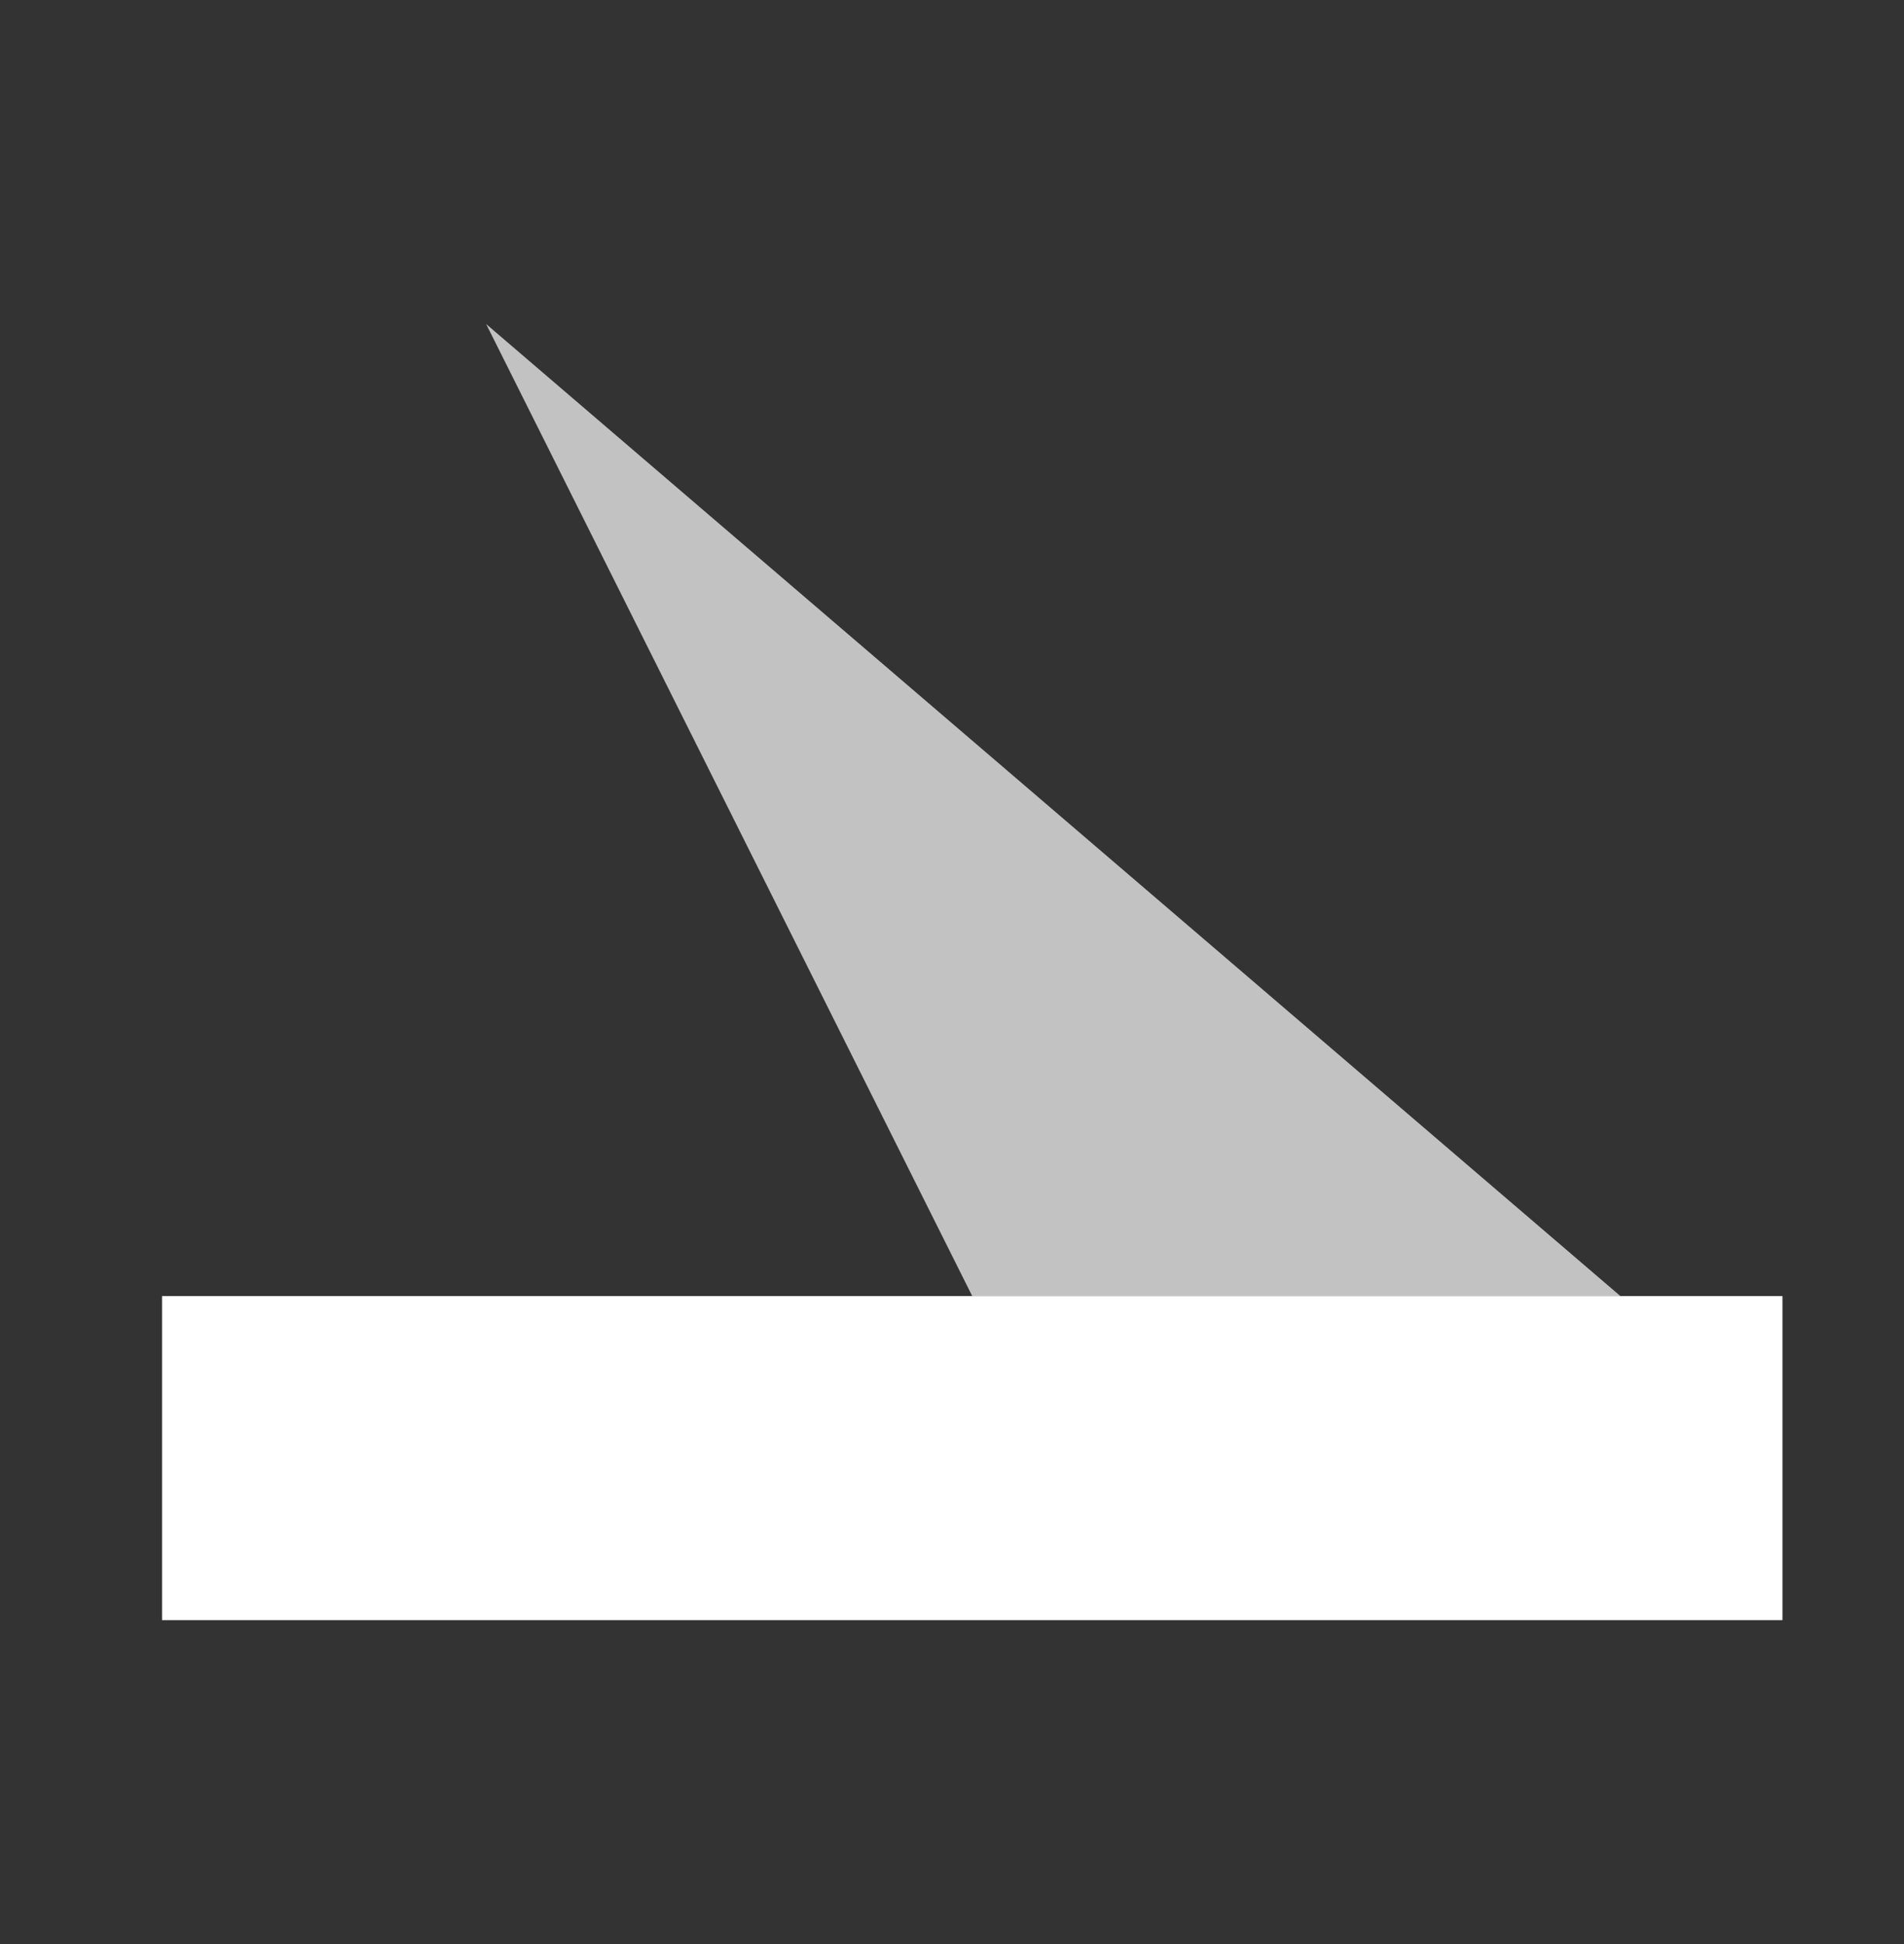 <svg width="47" height="48" viewBox="0 0 47 48" fill="none" xmlns="http://www.w3.org/2000/svg">
<rect x="0" y="0" width="47" height="48" fill="#333333" stroke="none"/>
<rect x="4" y="32" width="40" height="8" fill="white"/>
<path d="M12 8L40 32H24L12 8Z" fill="white" fill-opacity="0.7"/>
</svg>
